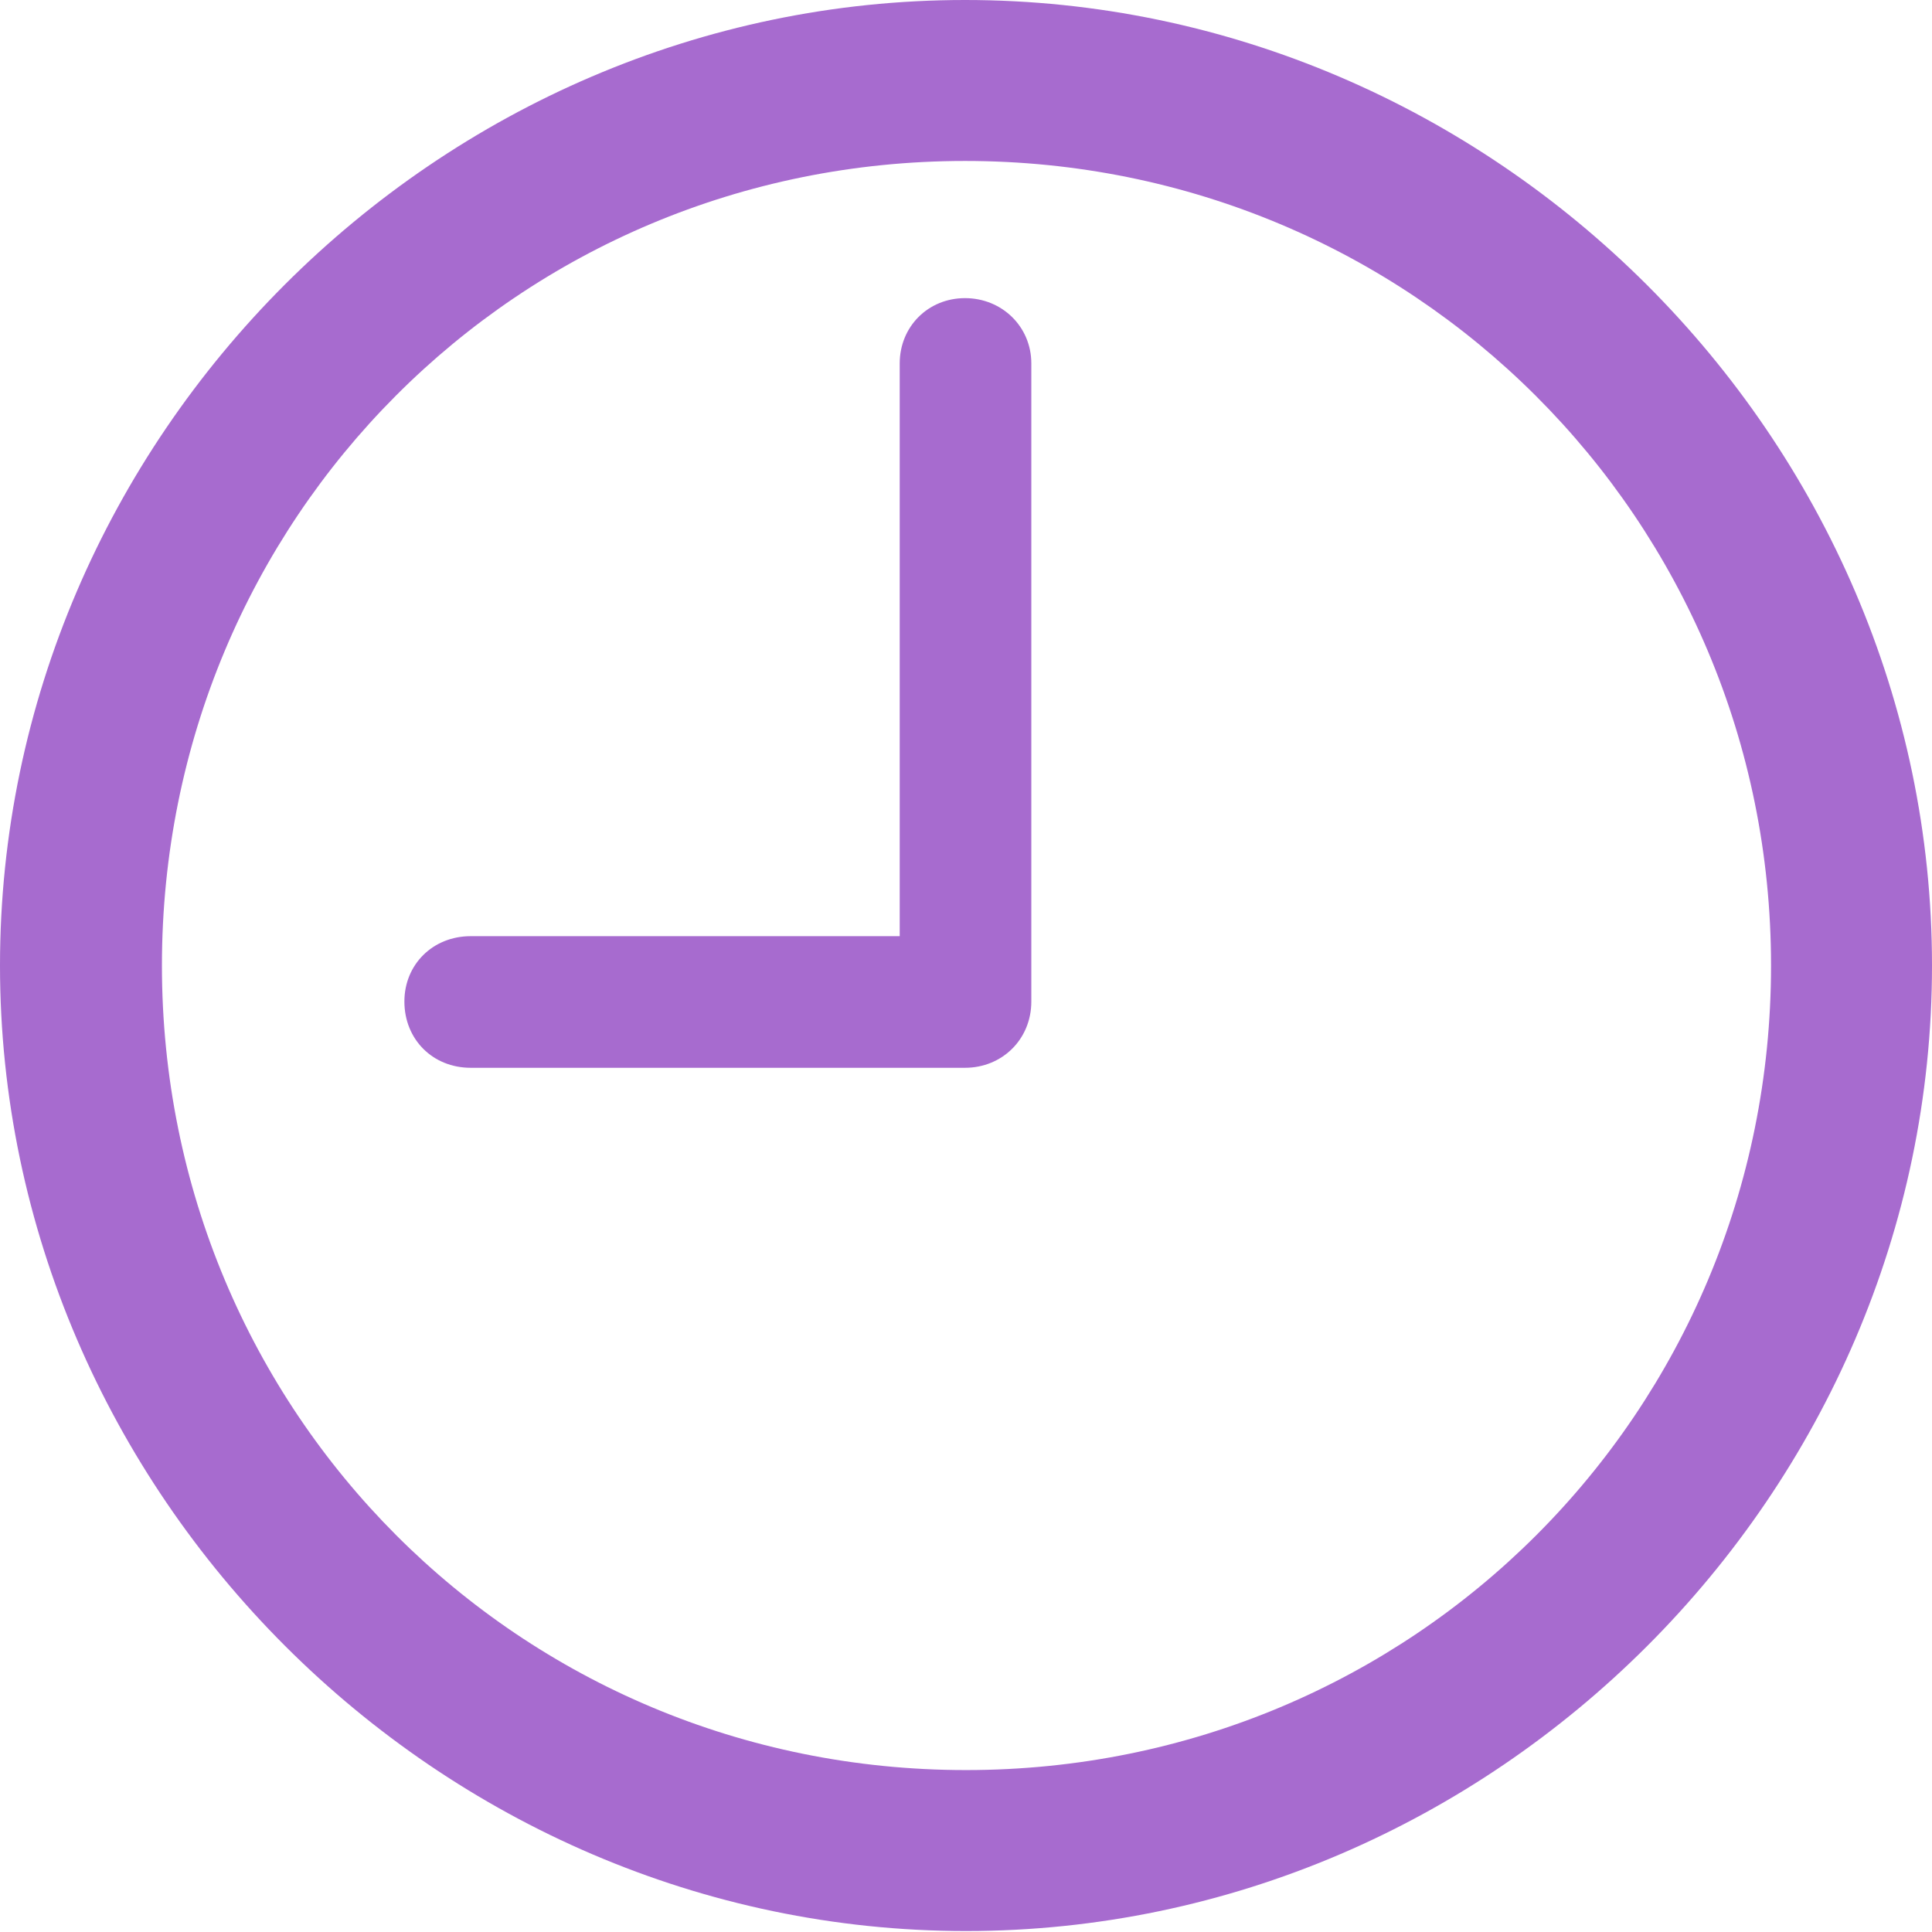 <svg width="16" height="16" viewBox="0 0 16 16" fill="none" xmlns="http://www.w3.org/2000/svg">
<g clip-path="url(#clip0_41_63)">
<path d="M3.898 8.843H7.992C8.298 8.843 8.541 8.608 8.541 8.294V3.01C8.541 2.705 8.298 2.469 7.992 2.469C7.686 2.469 7.451 2.705 7.451 3.01V7.753H3.898C3.584 7.753 3.349 7.988 3.349 8.294C3.349 8.608 3.584 8.843 3.898 8.843ZM8 15.992C12.377 15.992 16 12.363 16 7.996C16 3.622 12.369 0 7.992 0C3.624 0 0 3.622 0 7.996C0 12.363 3.631 15.992 8 15.992ZM8 14.659C4.298 14.659 1.341 11.696 1.341 7.996C1.341 4.296 4.29 1.333 7.992 1.333C11.694 1.333 14.667 4.296 14.667 7.996C14.667 11.696 11.702 14.659 8 14.659Z" fill="#A76BCF"/>
</g>
<defs>
<clipPath id="clip0_41_63">
<rect width="16" height="16" fill="white"/>
</clipPath>
</defs>
</svg>
